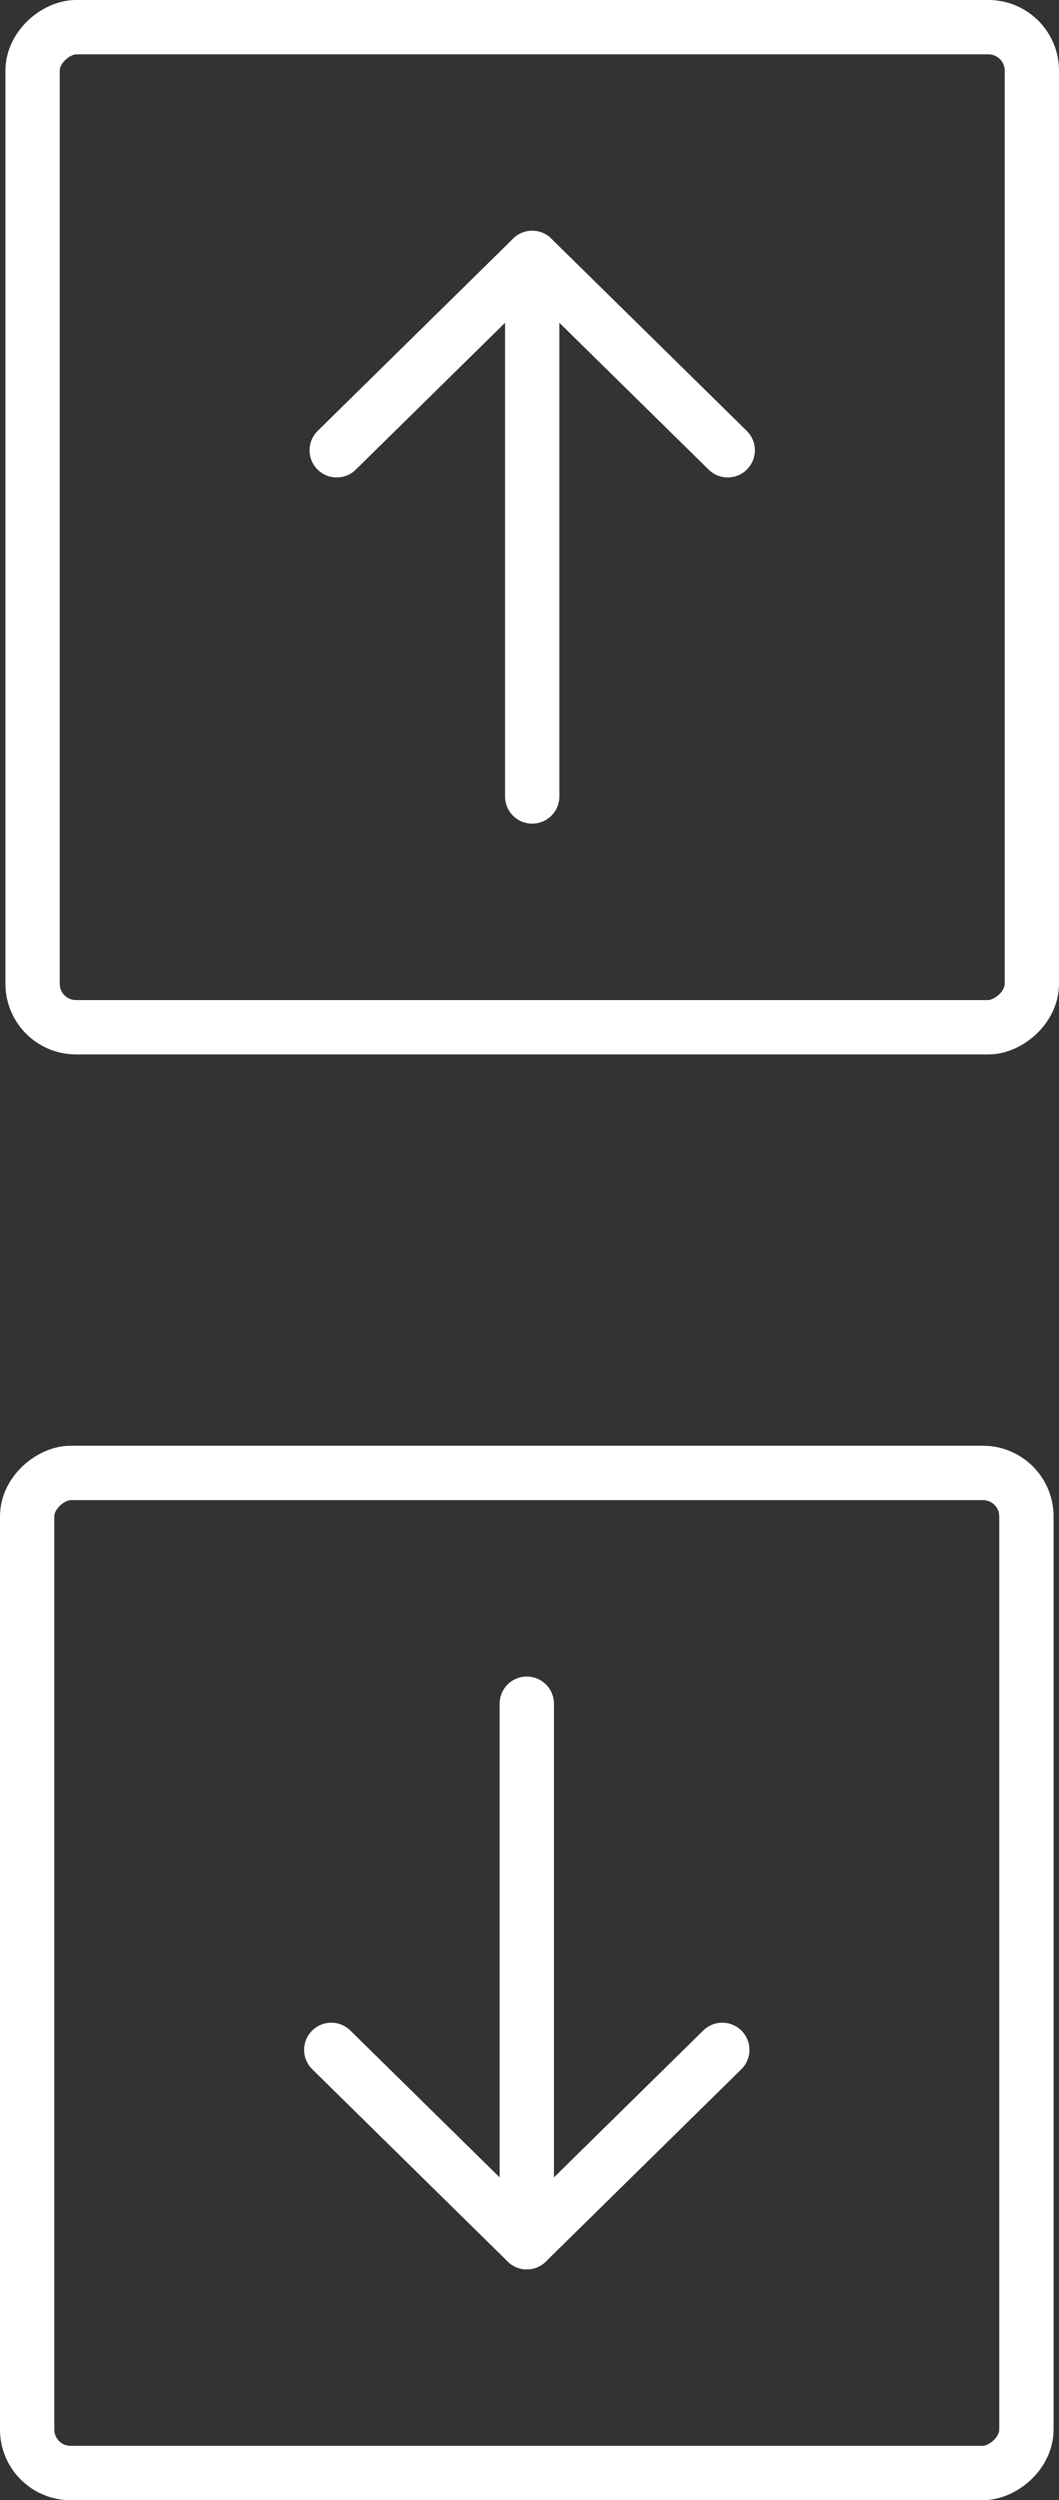 <?xml version="1.0" encoding="UTF-8"?>
<svg width="39px" height="92px" viewBox="0 0 39 92" version="1.1" xmlns="http://www.w3.org/2000/svg" xmlns:xlink="http://www.w3.org/1999/xlink">
    <rect x="0" y="0" width="39" height="92" fill="#333333" stroke="none"/>
    <!-- Generator: Sketch 63.1 (92452) - https://sketch.com -->
    <title>arrow-up-down</title>
    <desc>Created with Sketch.</desc>
    <g id="Sub-final" stroke="none" stroke-width="1" fill="none" fill-rule="evenodd" stroke-linejoin="round">
        <g id="playlist/dragged" transform="translate(-361, -283)" stroke="#FFFFFF" stroke-width="2">
            <g id="arrow-up-down" transform="translate(362, 284)">
                <polyline id="Path" stroke-linecap="round" transform="translate(18.4, 77.969) rotate(-180) translate(-18.4, -77.969) " points="11.2 81.508 18.4 74.431 25.6 81.508"></polyline>
                <line x1="8.492" y1="71.6" x2="28.308" y2="71.6" id="Path-2" stroke-linecap="round" transform="translate(18.4, 71.6) rotate(-90) translate(-18.4, -71.6) "></line>
                <rect id="Rectangle" transform="translate(18.4, 71.6) rotate(-90) translate(-18.4, -71.6) " x="8.8817842e-14" y="53.2" width="36.8" height="36.8" rx="1.6"></rect>
                <polyline id="Path" stroke-linecap="round" points="11.4 15.569 18.6 8.492 25.8 15.569"></polyline>
                <line x1="8.692" y1="18.4" x2="28.508" y2="18.4" id="Path-2" stroke-linecap="round" transform="translate(18.6, 18.4) rotate(90) translate(-18.6, -18.4) "></line>
                <rect id="Rectangle" transform="translate(18.6, 18.4) rotate(90) translate(-18.6, -18.4) " x="0.2" y="-2.48689958e-14" width="36.8" height="36.8" rx="1.6"></rect>
            </g>
        </g>
    </g>
</svg>